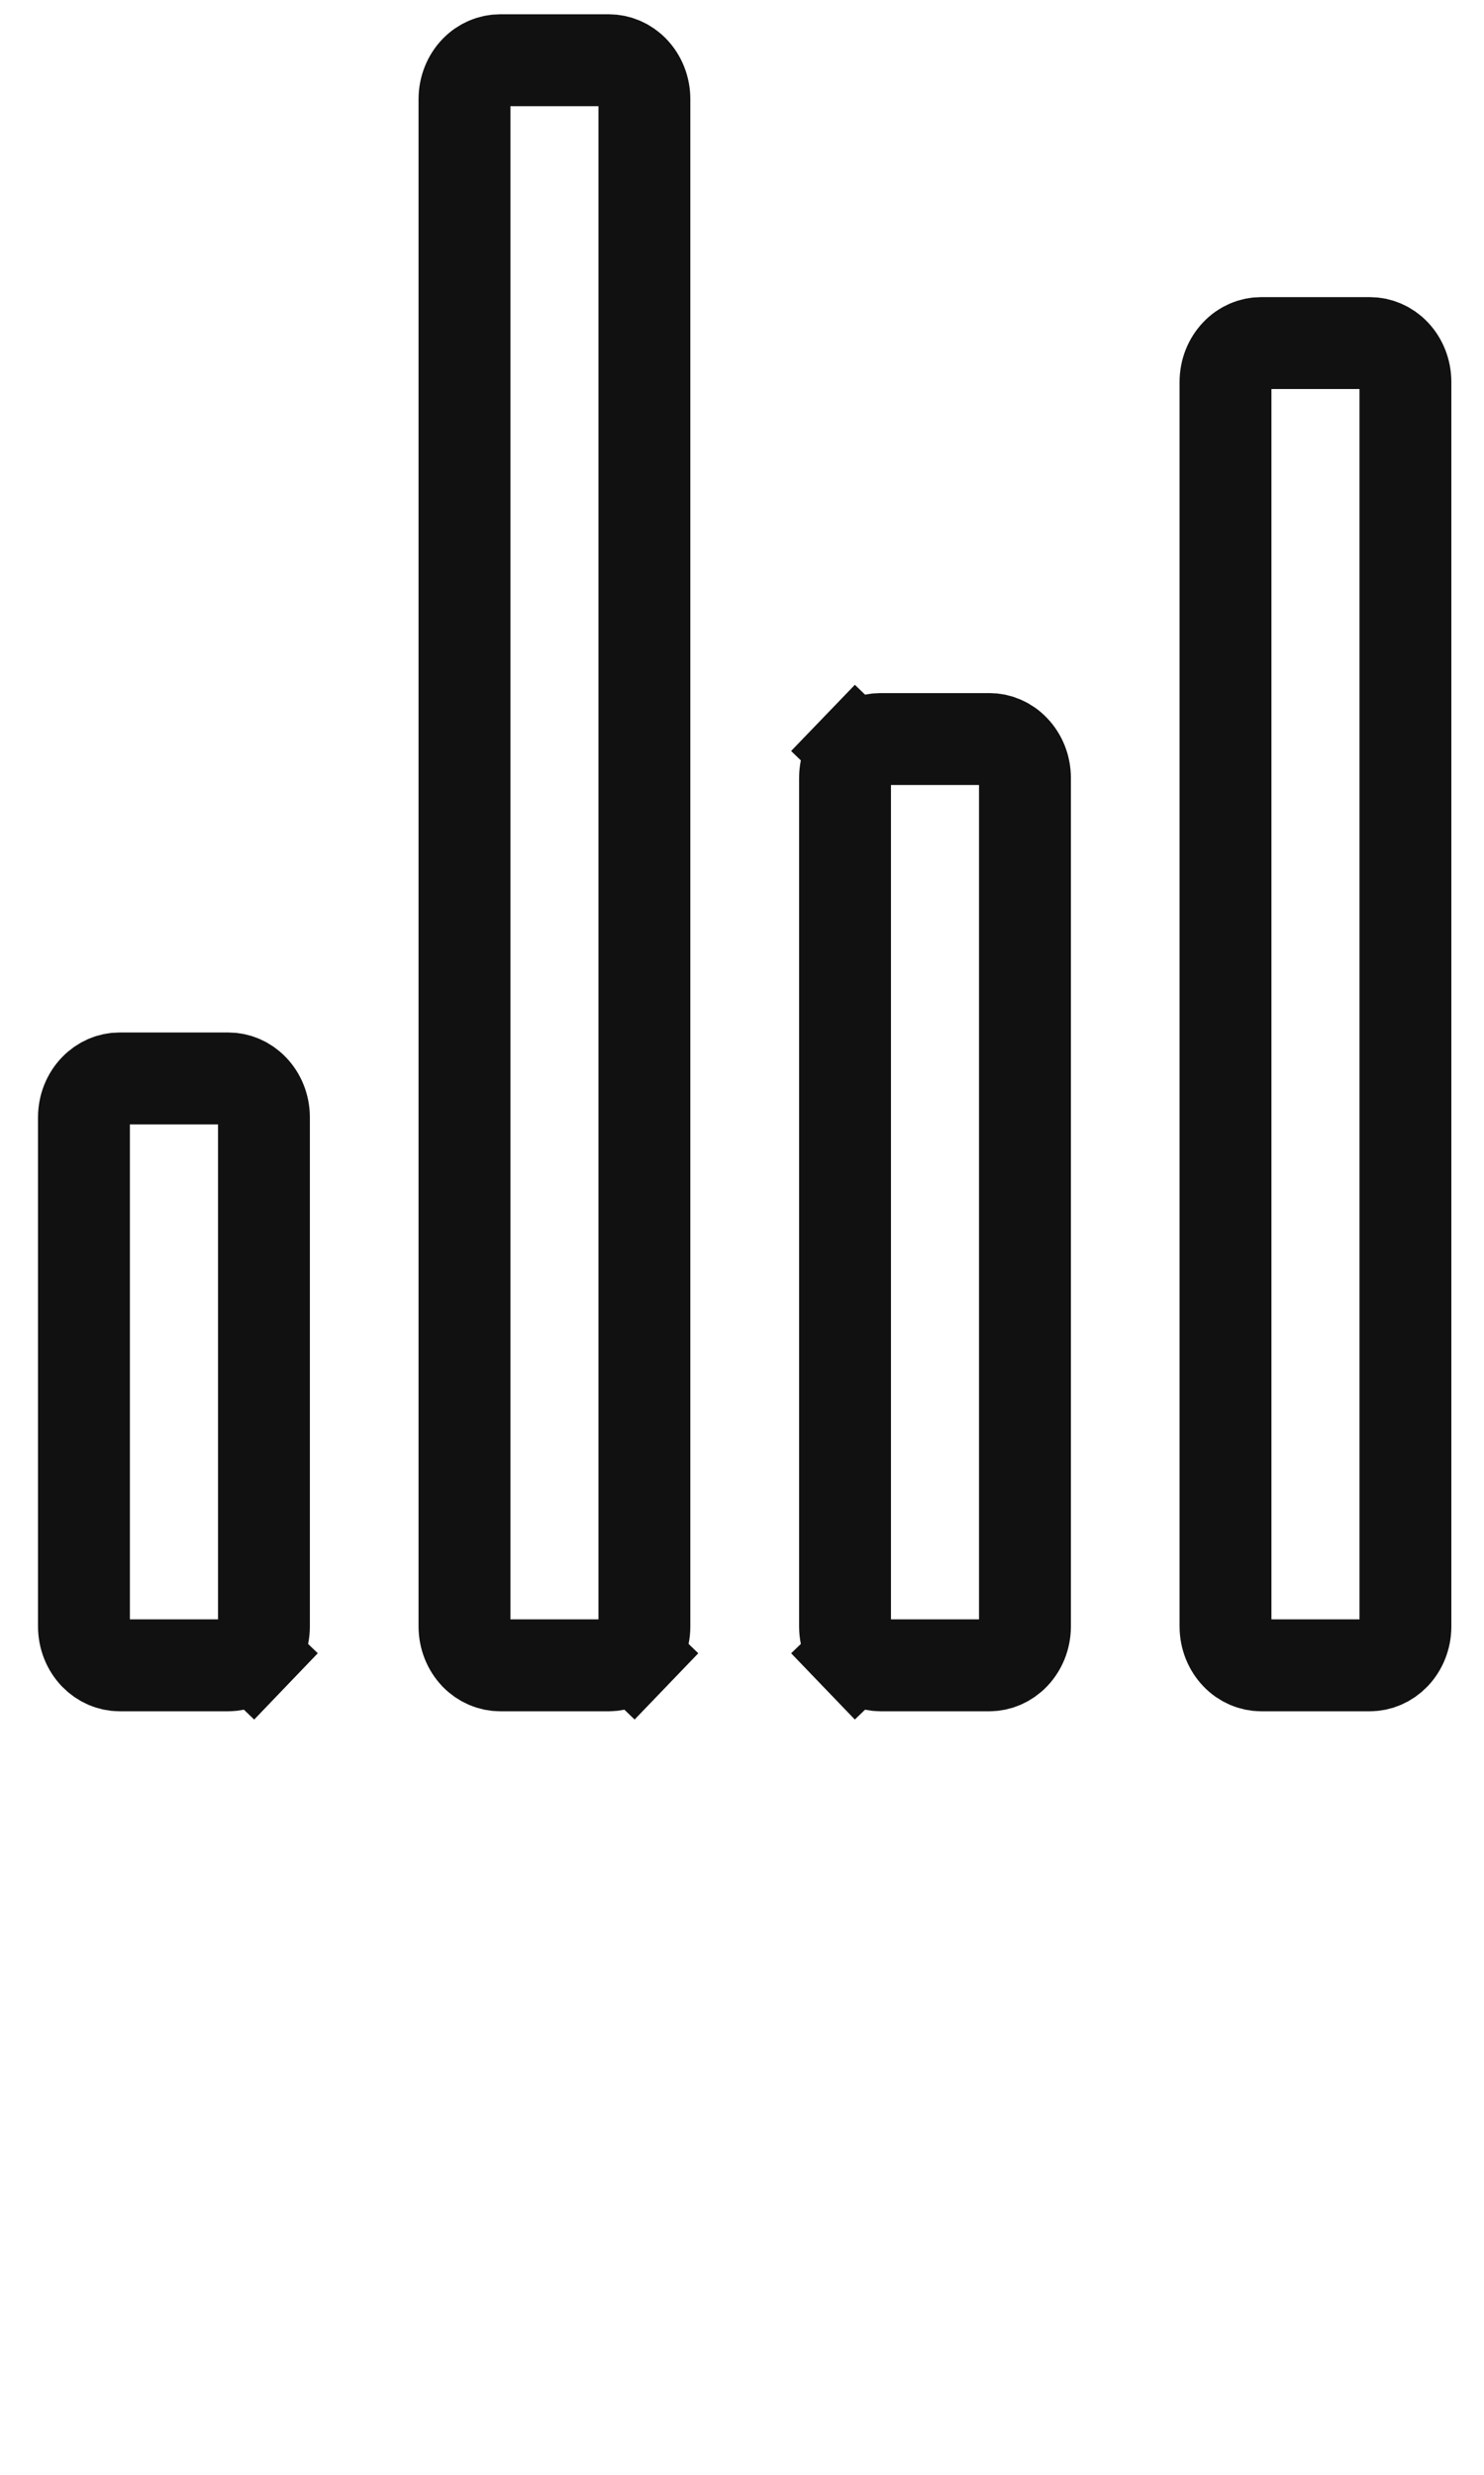 <svg width="21" height="35" viewBox="0 0 21 35" fill="none" xmlns="http://www.w3.org/2000/svg">
<g id="Group 94">
<path id="Vector" d="M3.231 23.552H1.692C1.567 23.552 1.442 23.5 1.345 23.4C1.247 23.298 1.188 23.156 1.188 23.002V15.802C1.188 15.648 1.247 15.505 1.345 15.404C1.442 15.303 1.567 15.252 1.692 15.252H3.231C3.356 15.252 3.481 15.303 3.578 15.404C3.676 15.505 3.735 15.648 3.735 15.802V23.002C3.735 23.156 3.676 23.298 3.578 23.4L4.047 23.85L3.578 23.4C3.481 23.5 3.356 23.552 3.231 23.552ZM14 23.552H12.461C12.336 23.552 12.211 23.5 12.114 23.4L11.646 23.85L12.114 23.4C12.017 23.298 11.958 23.156 11.958 23.002V11.002C11.958 10.848 12.017 10.705 12.114 10.604L11.646 10.153L12.114 10.604C12.211 10.503 12.336 10.452 12.461 10.452H14C14.125 10.452 14.251 10.503 14.347 10.604C14.445 10.705 14.504 10.848 14.504 11.002V23.002C14.504 23.156 14.445 23.298 14.347 23.4C14.251 23.5 14.125 23.552 14 23.552ZM8.963 23.4L9.431 23.85L8.963 23.4C8.866 23.5 8.741 23.552 8.615 23.552H7.077C6.952 23.552 6.826 23.5 6.729 23.4C6.632 23.298 6.573 23.156 6.573 23.002V1.402C6.573 1.248 6.632 1.105 6.729 1.004C6.826 0.903 6.952 0.852 7.077 0.852H8.615C8.741 0.852 8.866 0.903 8.963 1.004C9.06 1.105 9.119 1.248 9.119 1.402V23.002C9.119 23.156 9.06 23.298 8.963 23.4ZM19.384 23.552H17.846C17.721 23.552 17.595 23.5 17.499 23.4C17.401 23.298 17.342 23.156 17.342 23.002V5.402C17.342 5.248 17.401 5.105 17.499 5.004C17.595 4.903 17.721 4.852 17.846 4.852H19.384C19.51 4.852 19.635 4.903 19.732 5.004C19.829 5.105 19.888 5.248 19.888 5.402V23.002C19.888 23.156 19.829 23.298 19.732 23.4C19.635 23.5 19.51 23.552 19.384 23.552Z" stroke="#111111" stroke-width="1.3"/>
</g>
</svg>
